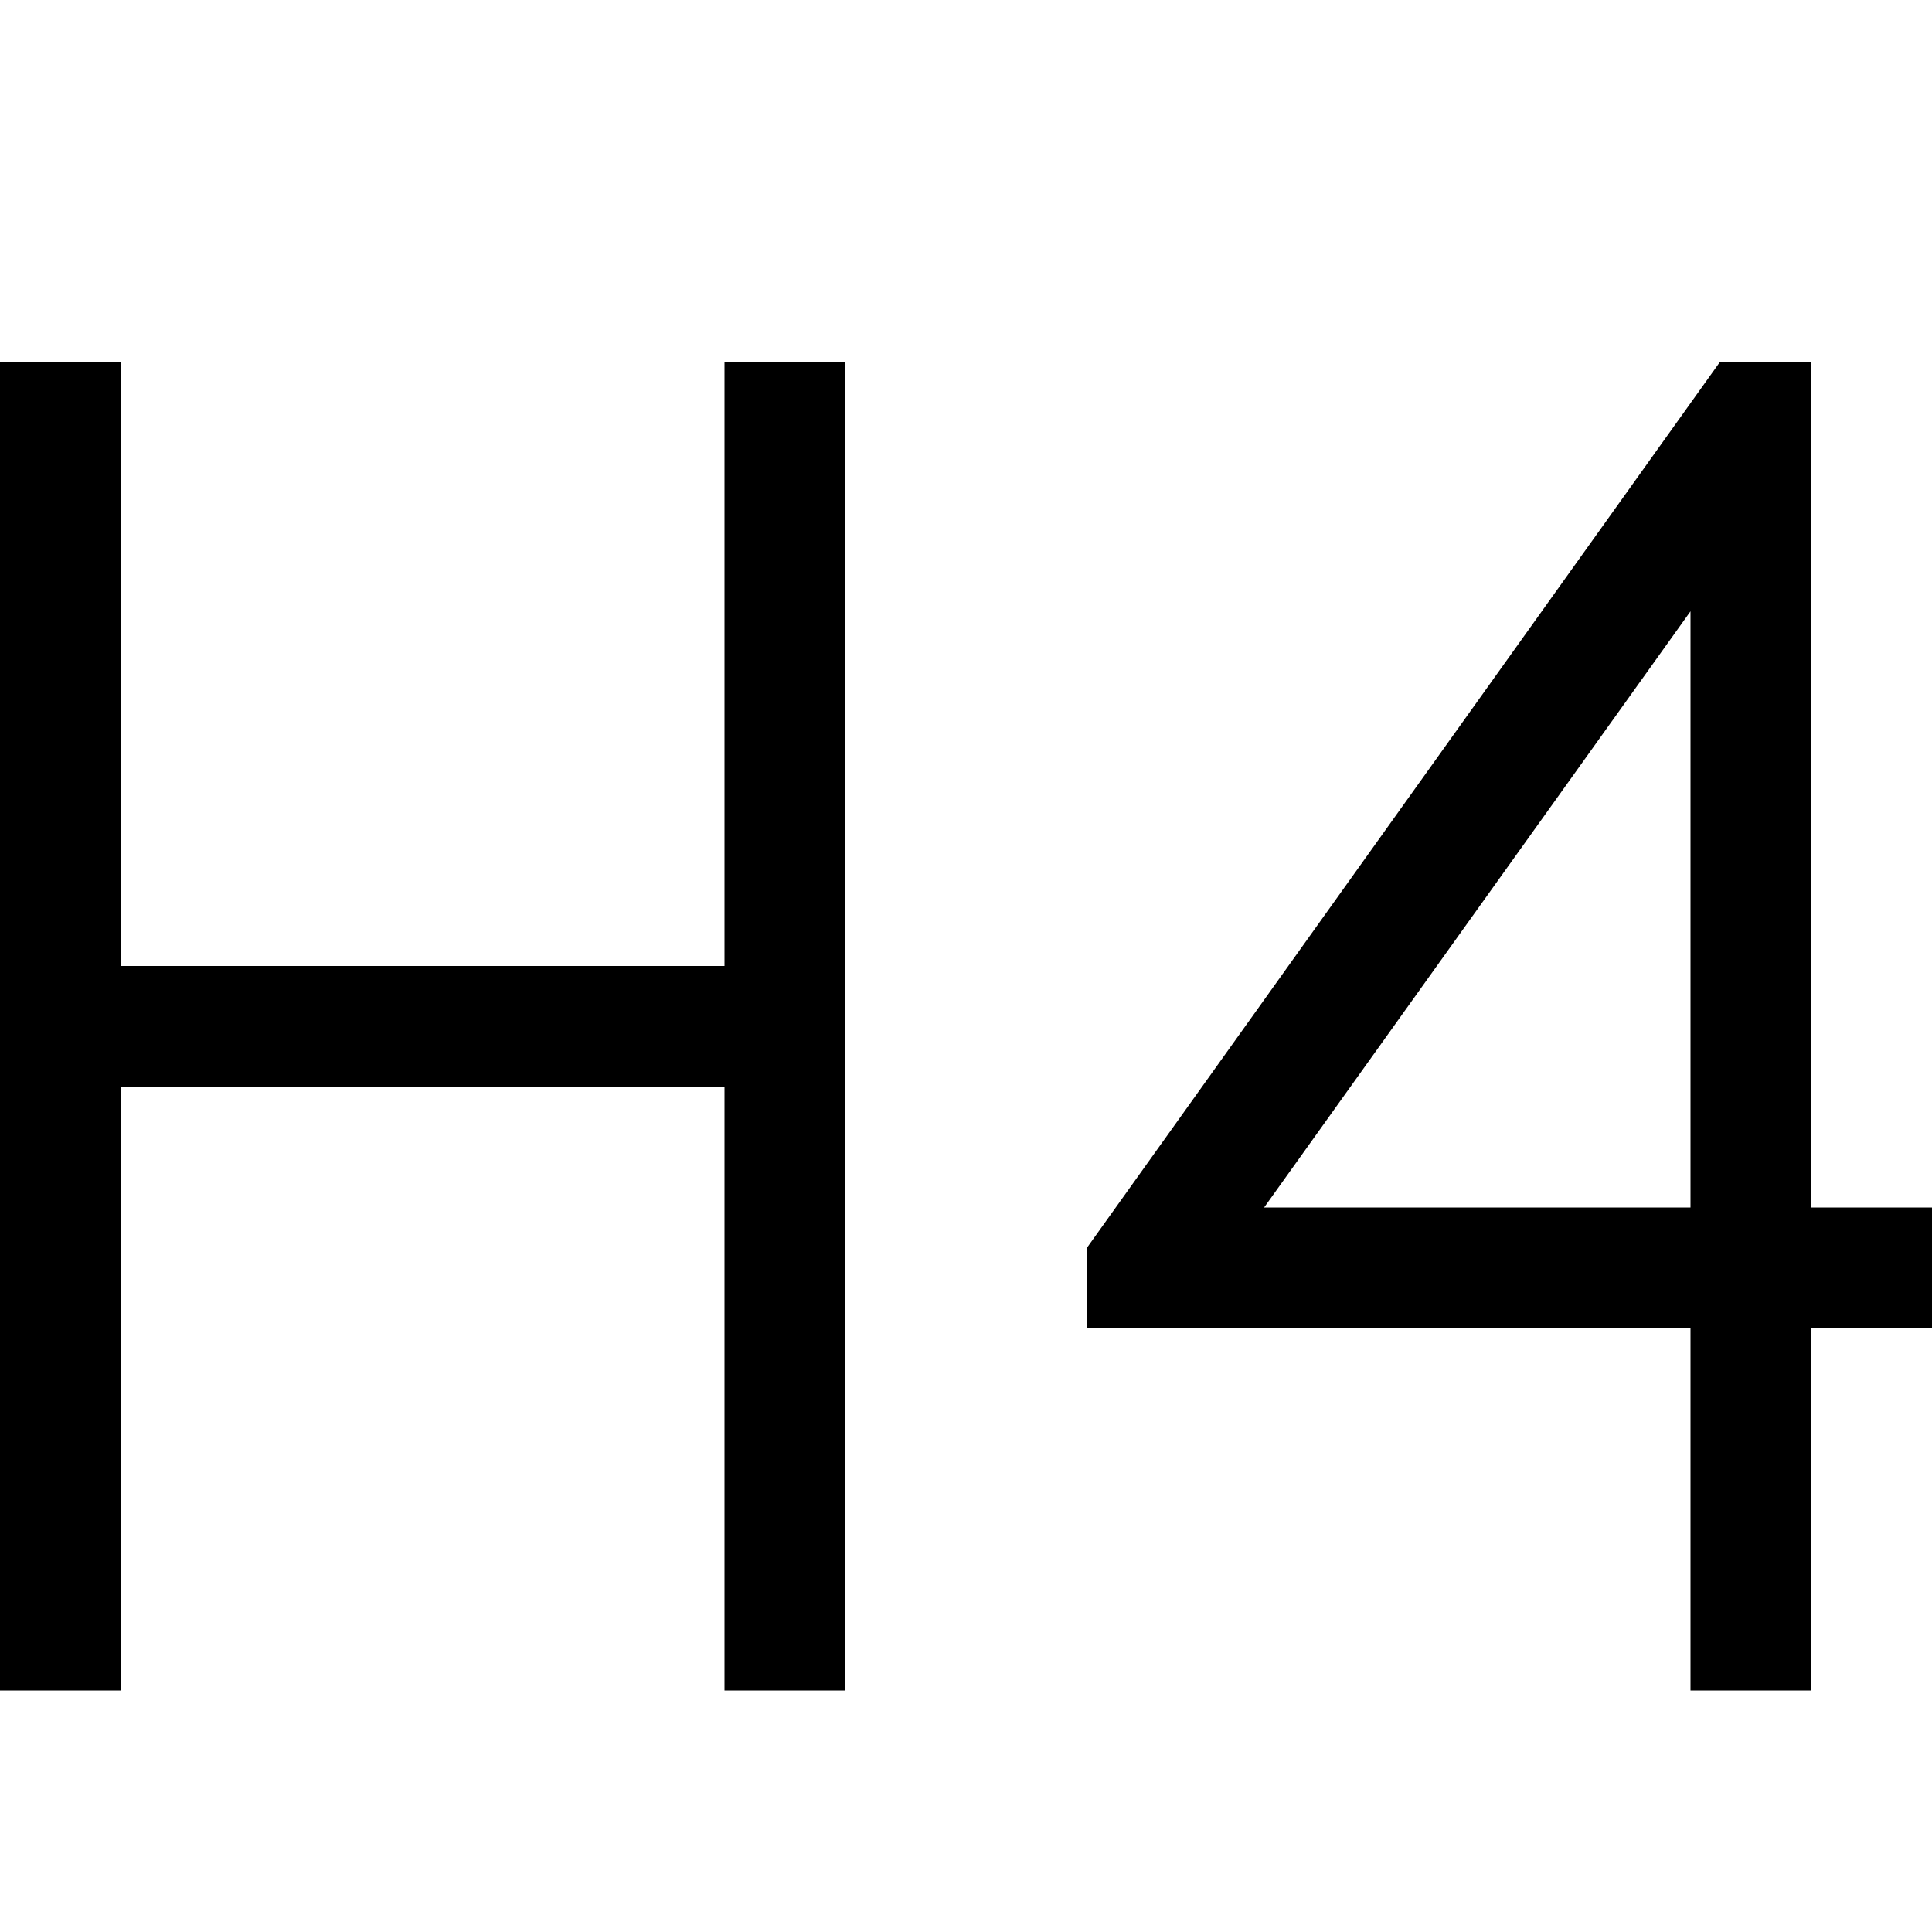 <svg xmlns="http://www.w3.org/2000/svg" viewBox="0 0 2048 2048"><path d="M768 1024V384h128v1408H768v-640H128v640H0V384h128v640h640m1152 256h128v128h-128v384h-128v-384h-640v-85l671-939h97v896m-128 0V648l-452 632h452z"/></svg>